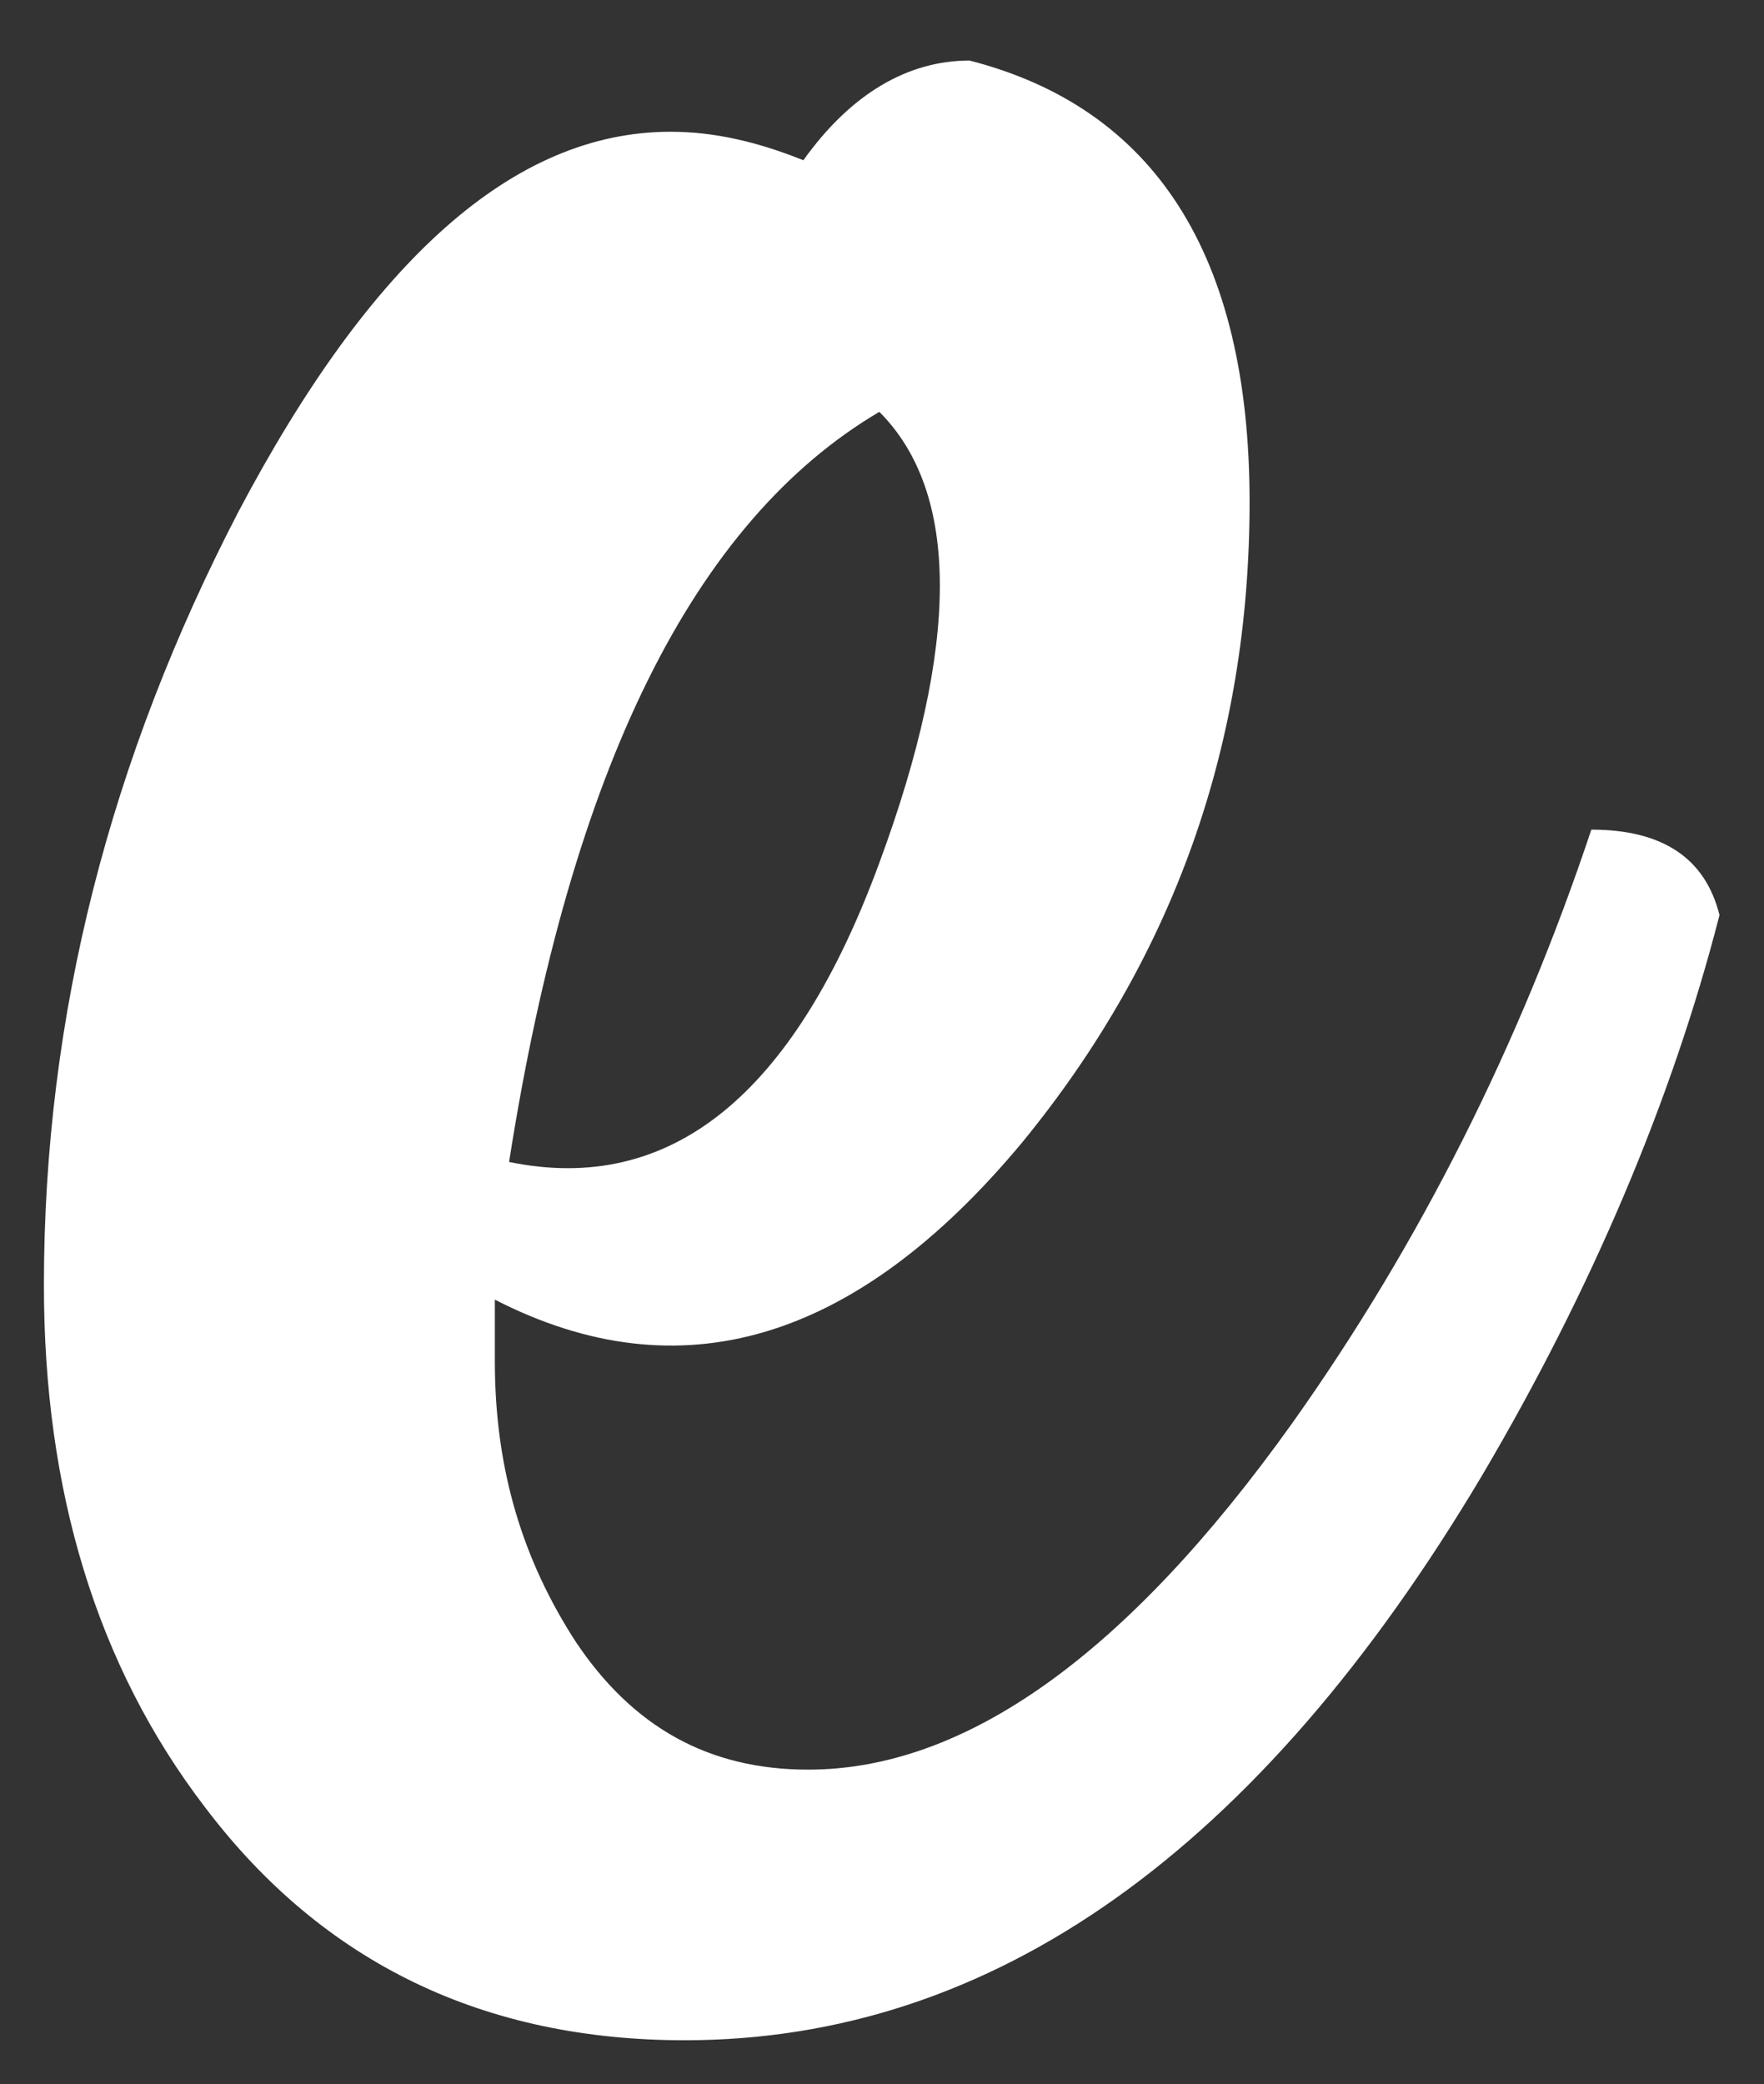 <?xml version="1.0" encoding="utf-8"?>
<!-- Generator: Adobe Illustrator 24.0.0, SVG Export Plug-In . SVG Version: 6.00 Build 0)  -->
<svg version="1.1" id="Layer_1" xmlns="http://www.w3.org/2000/svg" xmlns:xlink="http://www.w3.org/1999/xlink" x="0px" y="0px"
	 viewBox="0 0 29.73 35.12" style="enable-background:new 0 0 29.73 35.12;" xml:space="preserve">
<rect x="0" y="0" width="29.73" height="35.12" fill="#333333" stroke="none"/>
<style type="text/css">
	.st0{fill:#FFFFFF;}
</style>
<g>
	<path class="st0" d="M3.46,30.46c-1.84-2.4-2.72-5.36-2.72-8.8c0-4.56,1.12-8.88,3.28-13.04c2.24-4.24,4.64-6.4,7.28-6.4
		c0.72,0,1.44,0.16,2.24,0.48c0.8-1.12,1.76-1.68,2.8-1.68c3.12,0.8,4.72,3.28,4.72,7.44c0,4.08-1.28,7.68-3.84,10.8
		c-2.8,3.36-5.76,4.24-8.88,2.64v1.04c0,1.84,0.48,3.36,1.36,4.72c0.96,1.44,2.24,2.16,3.92,2.16c2.64,0,5.36-1.92,8.16-5.84
		c2.16-3.04,3.84-6.4,5.04-10c1.2,0,1.92,0.48,2.16,1.44c-0.8,3.12-2.16,6.32-4,9.44c-3.76,6.32-8.24,9.52-13.44,9.52
		C8.18,34.38,5.46,33.1,3.46,30.46z M14.82,14.54c1.36-3.68,1.36-6.24,0-7.6c-3.12,1.84-5.2,6-6.24,12.64
		C11.3,20.14,13.38,18.46,14.82,14.54z"/>
</g>
<g>
</g>
<g>
</g>
<g>
</g>
<g>
</g>
<g>
</g>
</svg>
